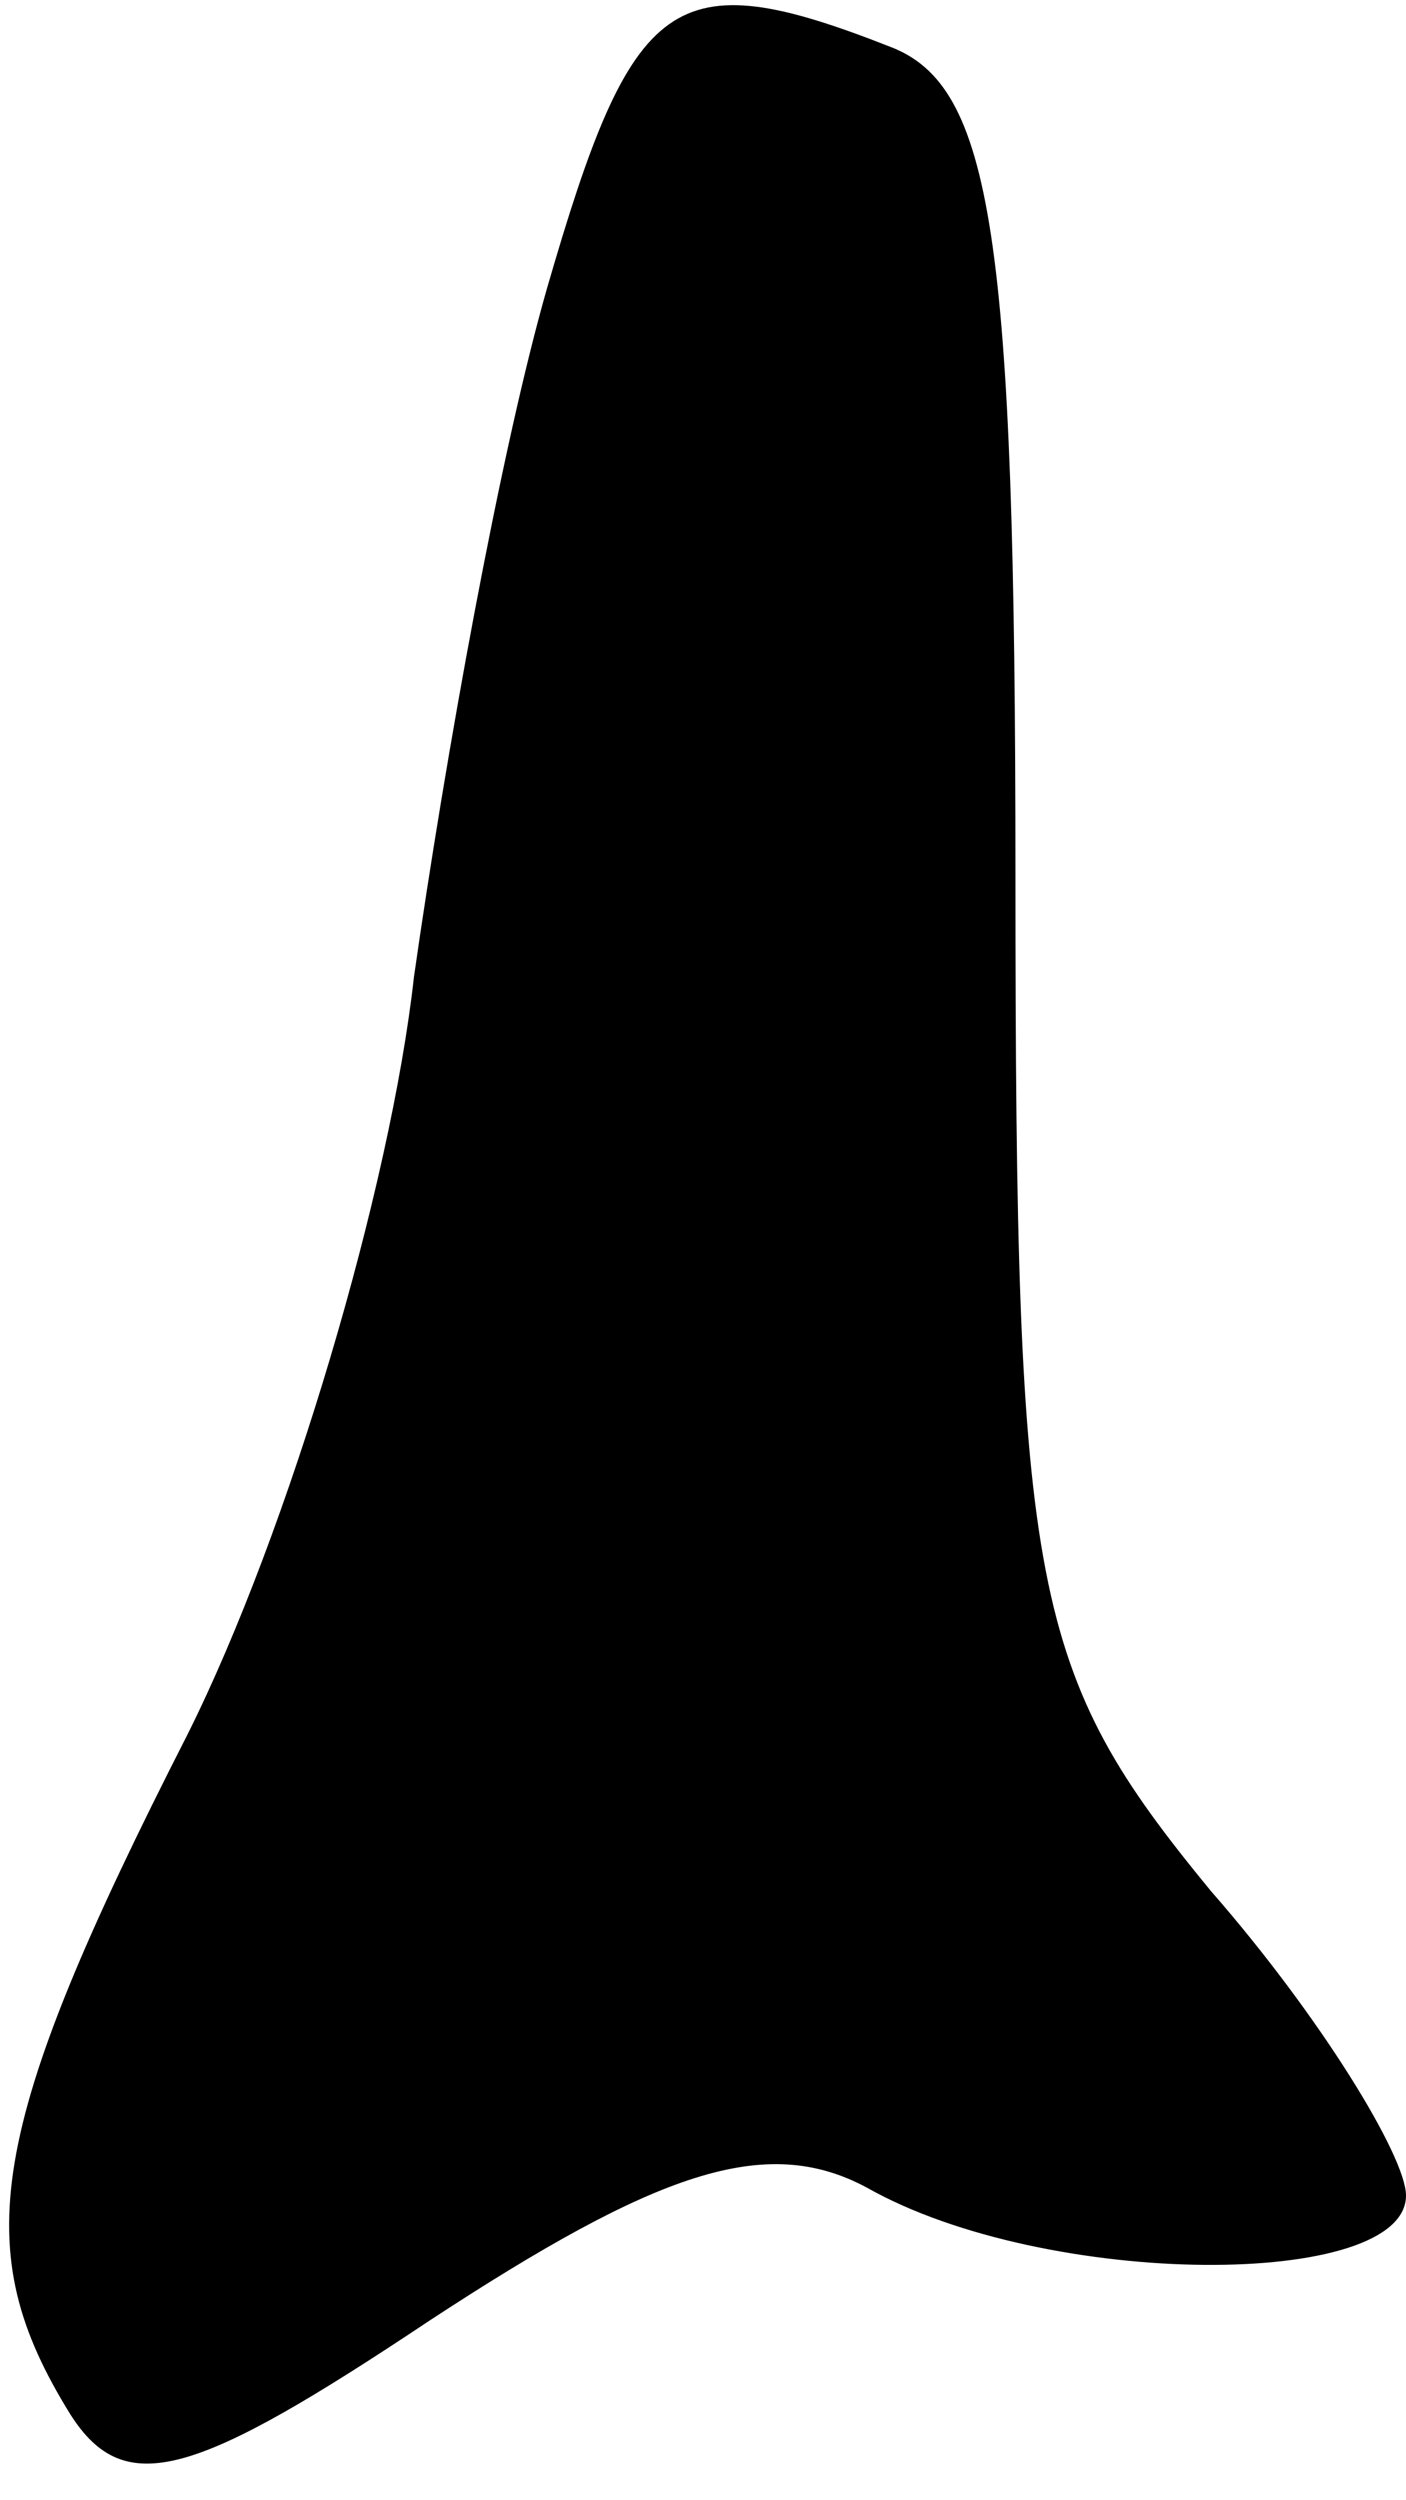 <?xml version="1.0" standalone="no"?>
<!DOCTYPE svg PUBLIC "-//W3C//DTD SVG 20010904//EN"
 "http://www.w3.org/TR/2001/REC-SVG-20010904/DTD/svg10.dtd">
<svg version="1.0" xmlns="http://www.w3.org/2000/svg"
 width="18pt" height="32pt" viewBox="0 0 18 32"
 preserveAspectRatio="xMidYMid meet">
<g transform="translate(0,32) scale(0.1,-0.1)"
fill="#000000" stroke="none">
<path fill="#000000" stroke="none" d="M70 283 c-6 -21 -13 -60 -17 -88 -3
-27 -16 -71 -29 -97 -26 -51 -28 -66 -15 -87 7 -11 16 -8 46 12 29 19 43 24
56 17 23 -13 69 -13 69 -1 0 5 -11 23 -25 39 -23 28 -25 38 -25 130 0 82 -3
101 -16 106 -28 11 -33 7 -44 -31z"/>
</g>
</svg>
